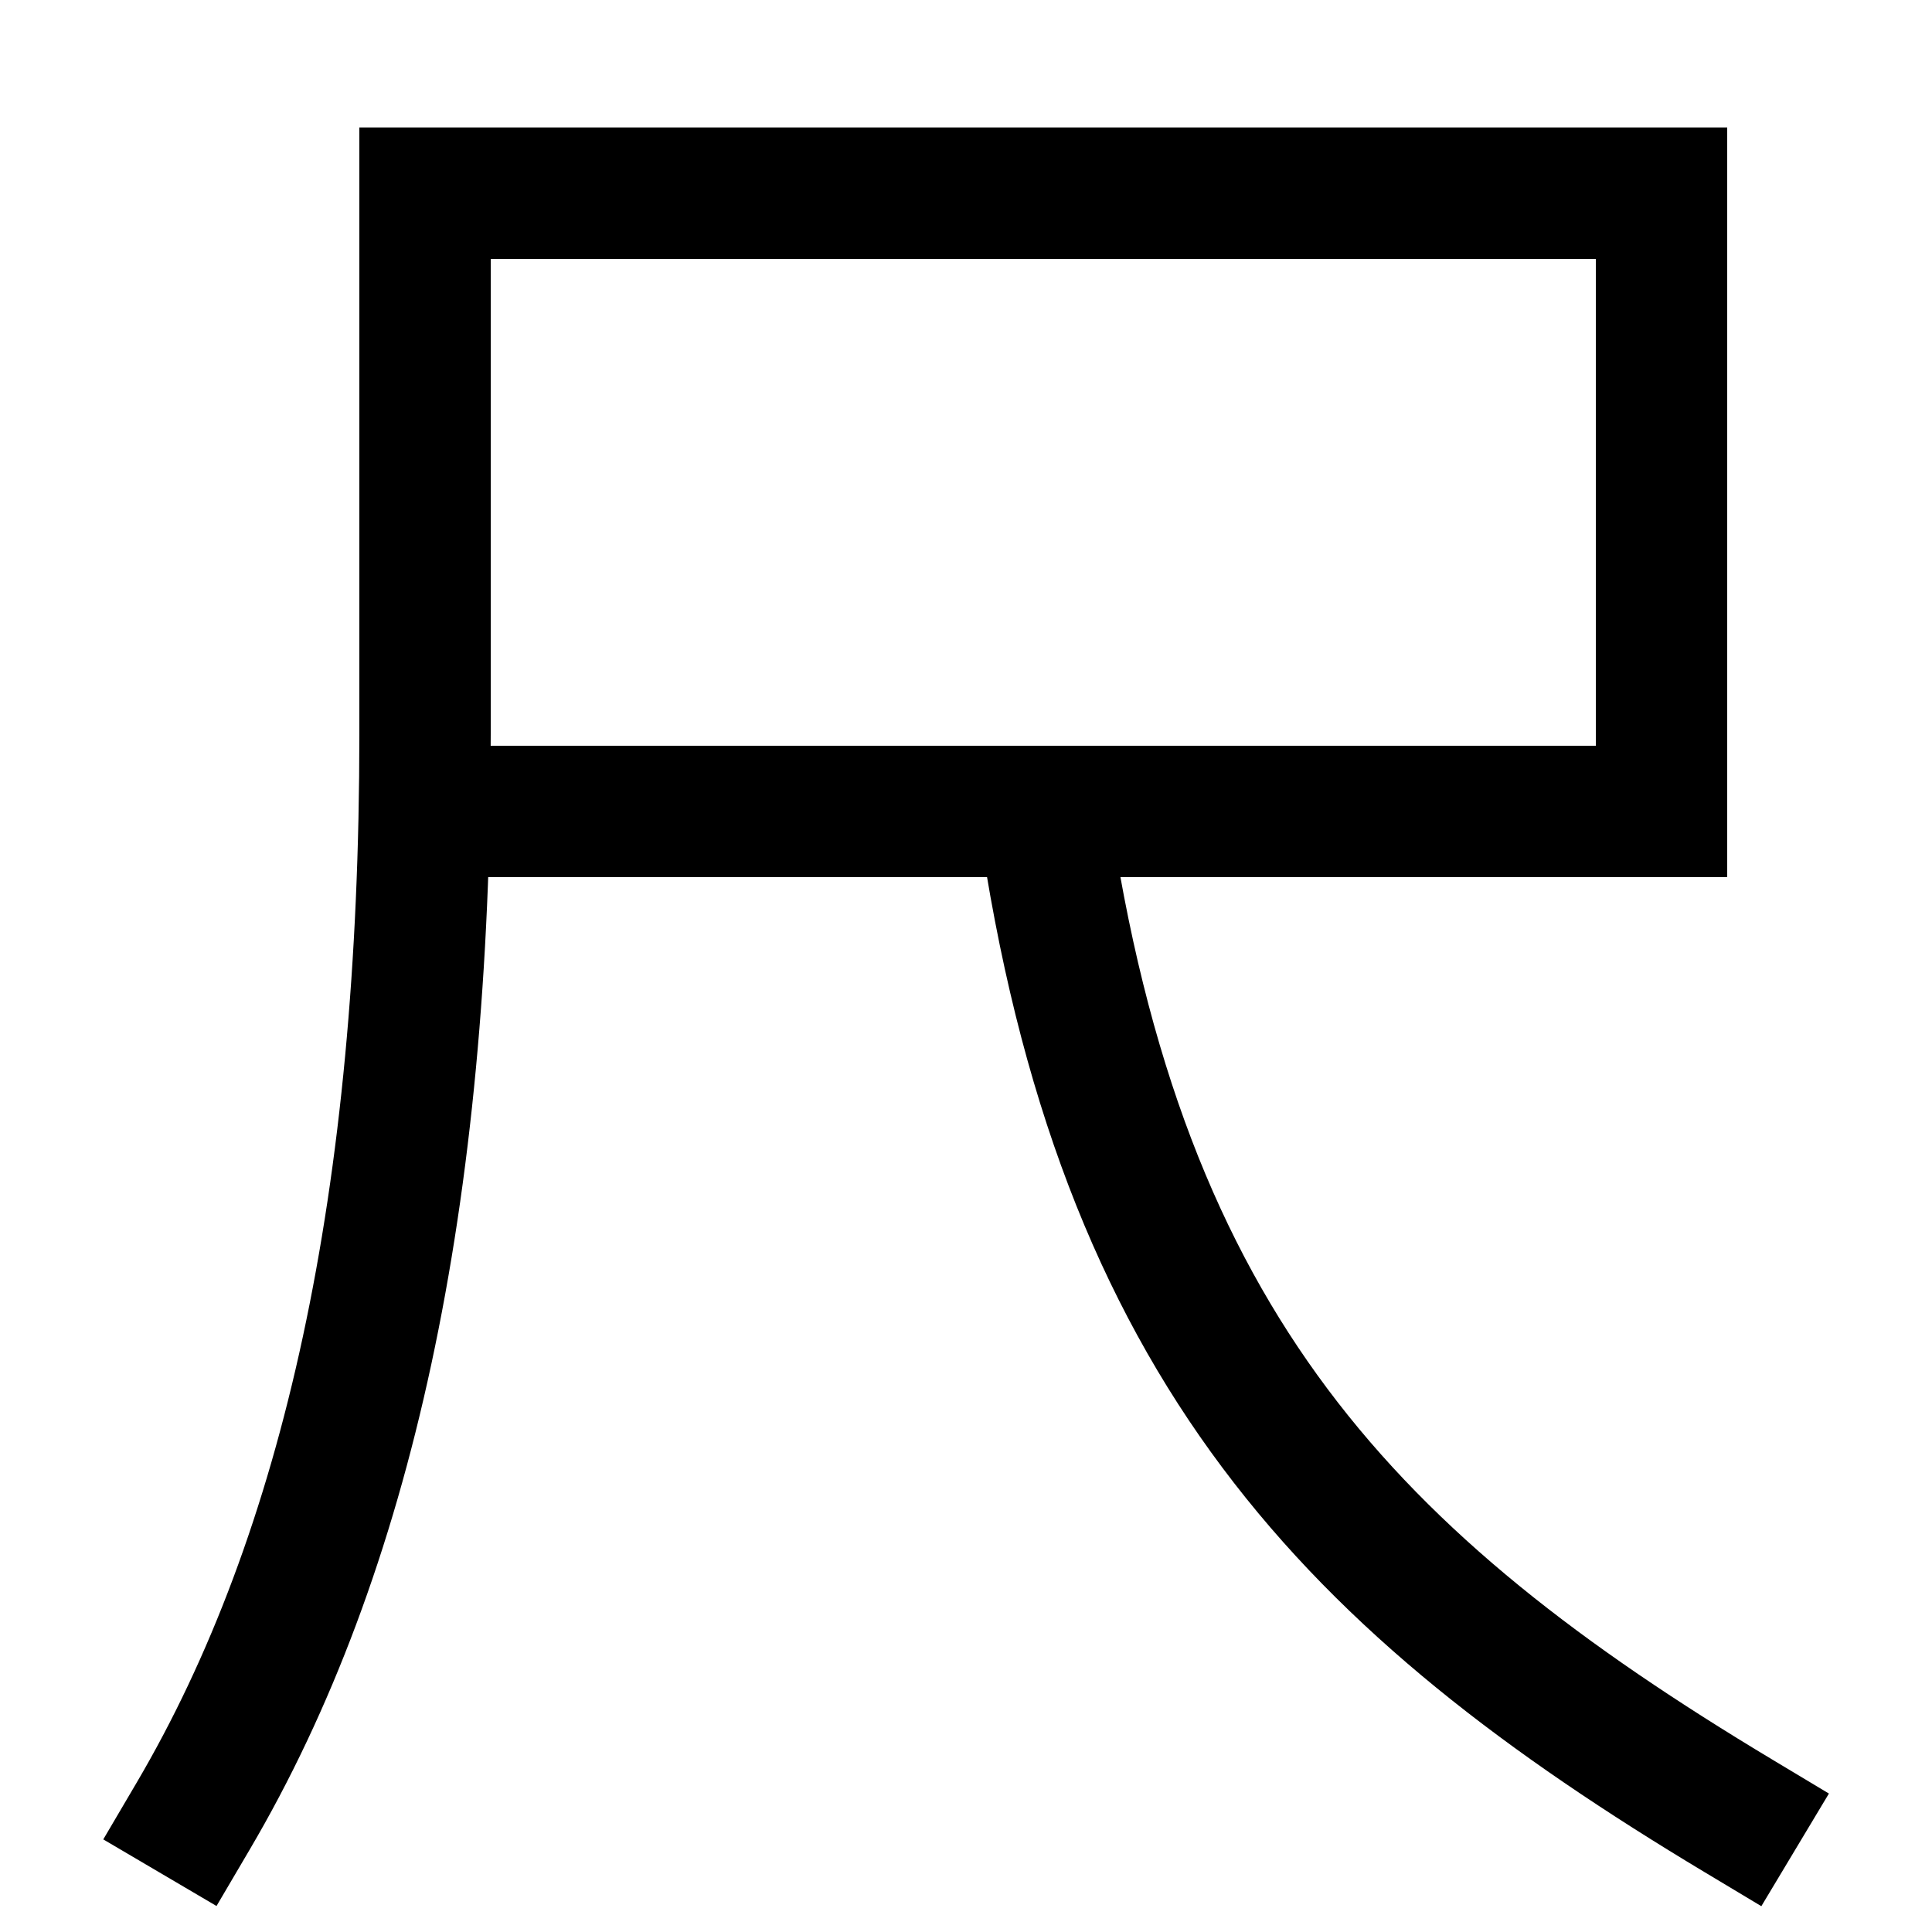<svg xmlns="http://www.w3.org/2000/svg" xmlns:xlink="http://www.w3.org/1999/xlink" viewBox="0 0 1000 1000"><defs><style>.a,.b{fill:none;}.b{stroke:#000;stroke-linecap:square;stroke-miterlimit:2;stroke-width:68px;}.c{clip-path:url(#a);}</style><clipPath id="a"><rect class="a" x="220" y="420" width="1044" height="739"/></clipPath></defs><title>shrimp</title><path class="b" d="M100,940c80-136,120-320,120-560V100H860V420H220"/><g class="c"><path class="b" d="M900,940C700,820,579.71,698,540,420"/></g></svg>